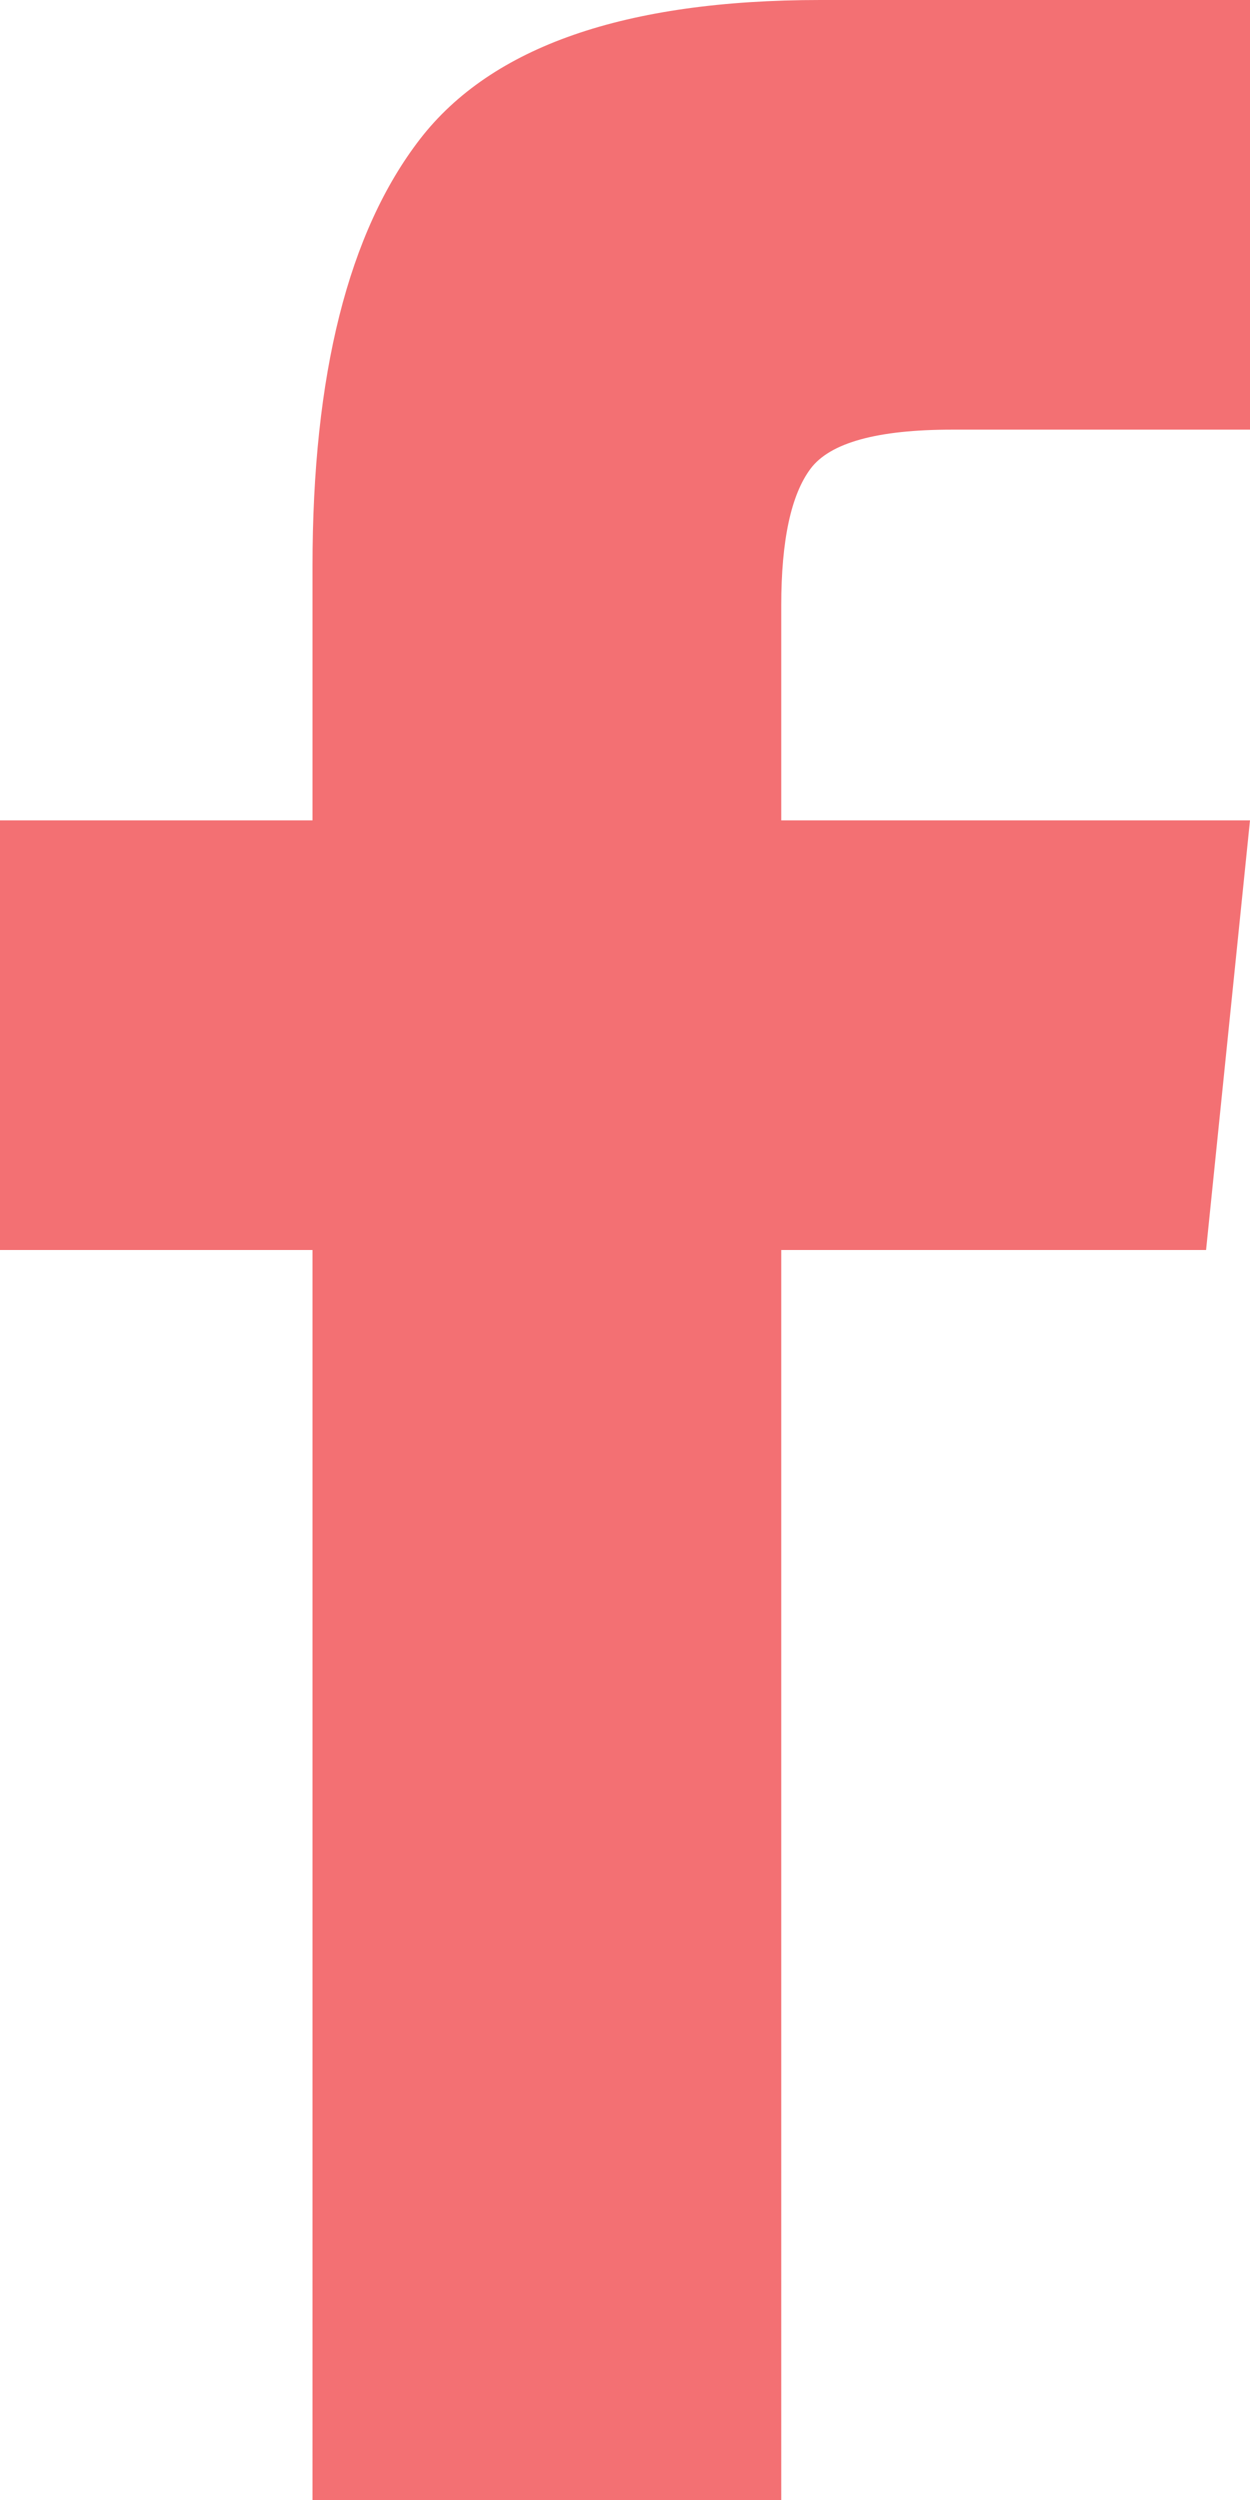 <svg width="7px" height="14px" viewBox="0 0 7 14" version="1.1" xmlns="http://www.w3.org/2000/svg" xmlns:xlink="http://www.w3.org/1999/xlink">
    <!-- Generator: Sketch 43.2 (39069) - http://www.bohemiancoding.com/sketch -->
    <desc>Created with Sketch.</desc>
    <defs></defs>
    <g id="Symbols" stroke="none" stroke-width="1" fill="none" fill-rule="evenodd">
        <g id="Buttons-/-Facebook" transform="translate(-17, -13)" fill="#F37073">
            <path d="M18.75,27 L21.375,27 L21.375,20 L23.754,20 L24,17.594 L21.375,17.594 L21.375,16.391 C21.375,16.026 21.43,15.771 21.539,15.625 C21.648,15.479 21.913,15.406 22.332,15.406 L24,15.406 L24,13 L21.594,13 C20.5,13 19.753,13.26 19.352,13.779 C18.951,14.299 18.75,15.096 18.75,16.172 L18.75,17.594 L17,17.594 L17,20 L18.75,20 L18.75,27 Z" id="Page-1"></path>
        </g>
    </g>
</svg>